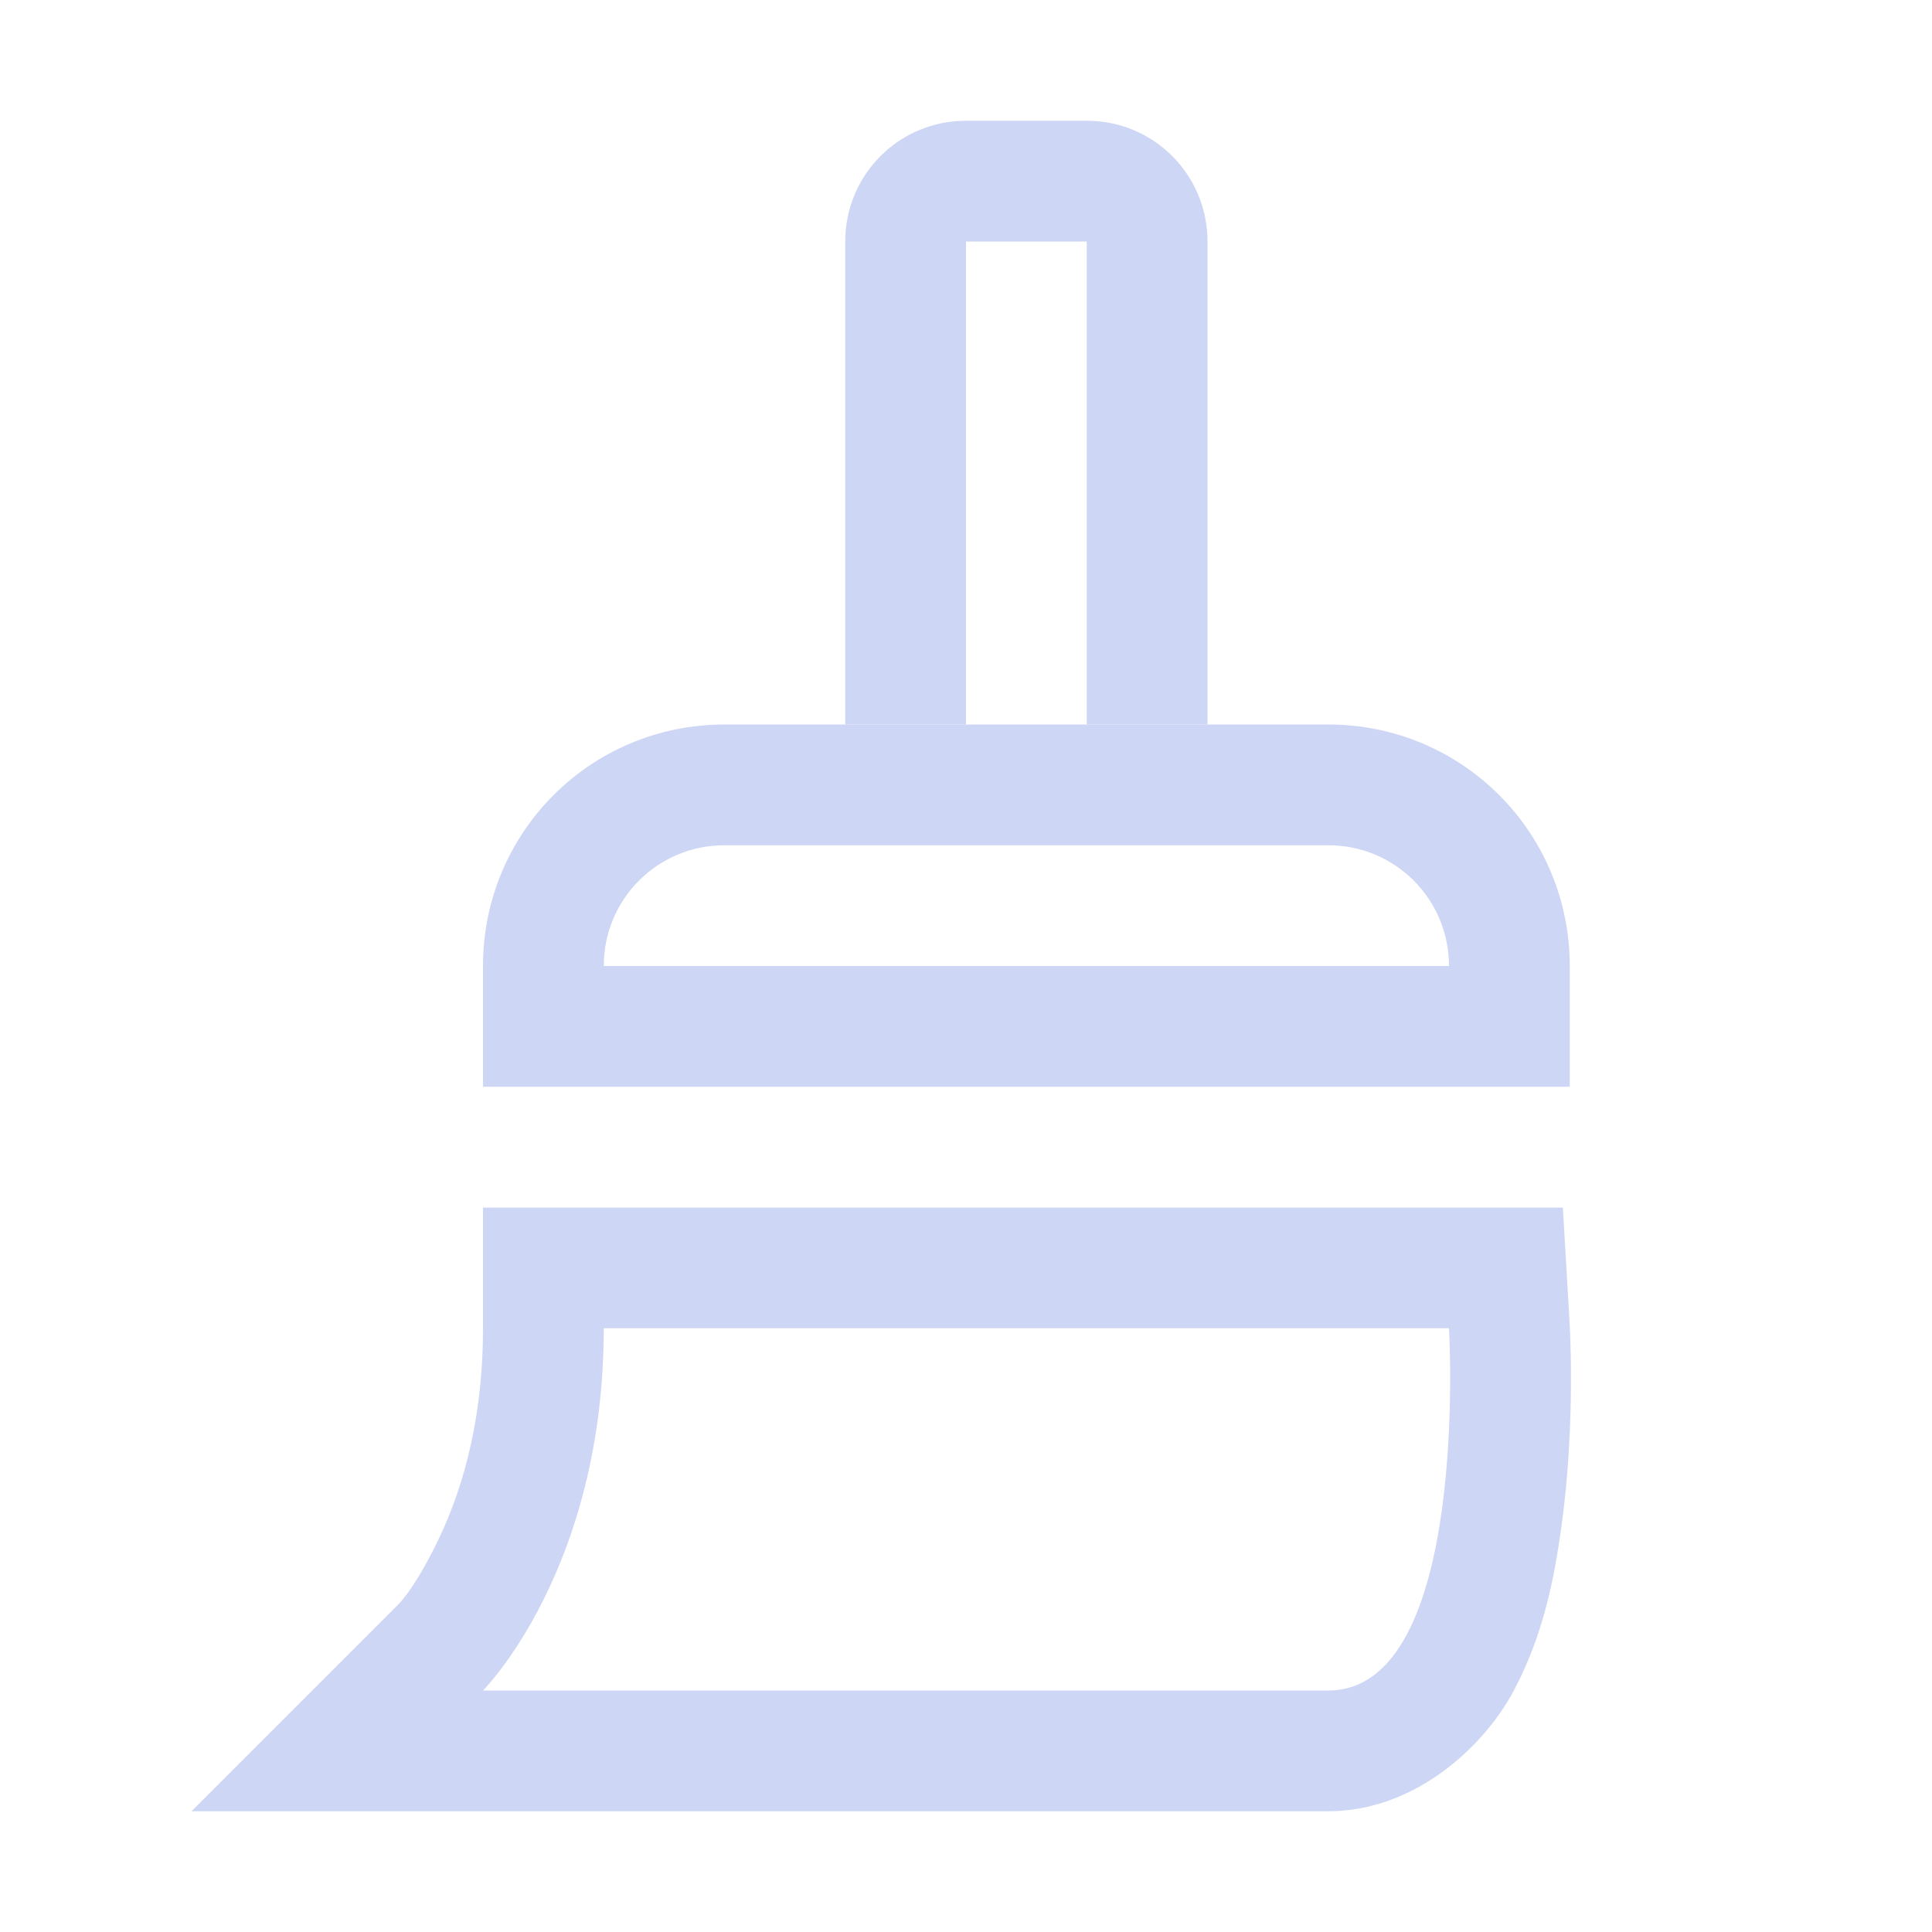 <svg width="16" height="16" version="1.1" xmlns="http://www.w3.org/2000/svg">
 <path d="m6 6c-1.108 0-2 0.892-2 2v1h9v-1c0-1.108-0.892-2-2-2h-5zm0 1h5c0.554 0 1 0.446 1 1h-7c0-0.554 0.446-1 1-1z" fill="#cdd6f4" fill-rule="evenodd" stop-color="#000000" stroke-linecap="round" stroke-linejoin="round" stroke-width="2"/>
 <path d="m8 1c-0.554 0-1 0.446-1 1v4h1v-4h1v4h1v-4c0-0.554-0.446-1-1-1h-1z" fill="#cdd6f4" fill-rule="evenodd" stop-color="#000000" stroke-linecap="round" stroke-linejoin="round" stroke-width="2"/>
 <path d="m4 10v1c0 0.833-0.204 1.422-0.395 1.803-0.19 0.381-0.312 0.49-0.312 0.49l-1.707 1.707h9.414c0.719 0 1.292-0.538 1.537-1 0.245-0.462 0.334-0.925 0.395-1.363 0.12-0.877 0.066-1.695 0.066-1.695l-0.055-0.941h-8.943zm1 1h7s0.178 3-1 3h-7s1-1 1-3z" color="#000000" fill="#cdd6f4"/>
</svg>
